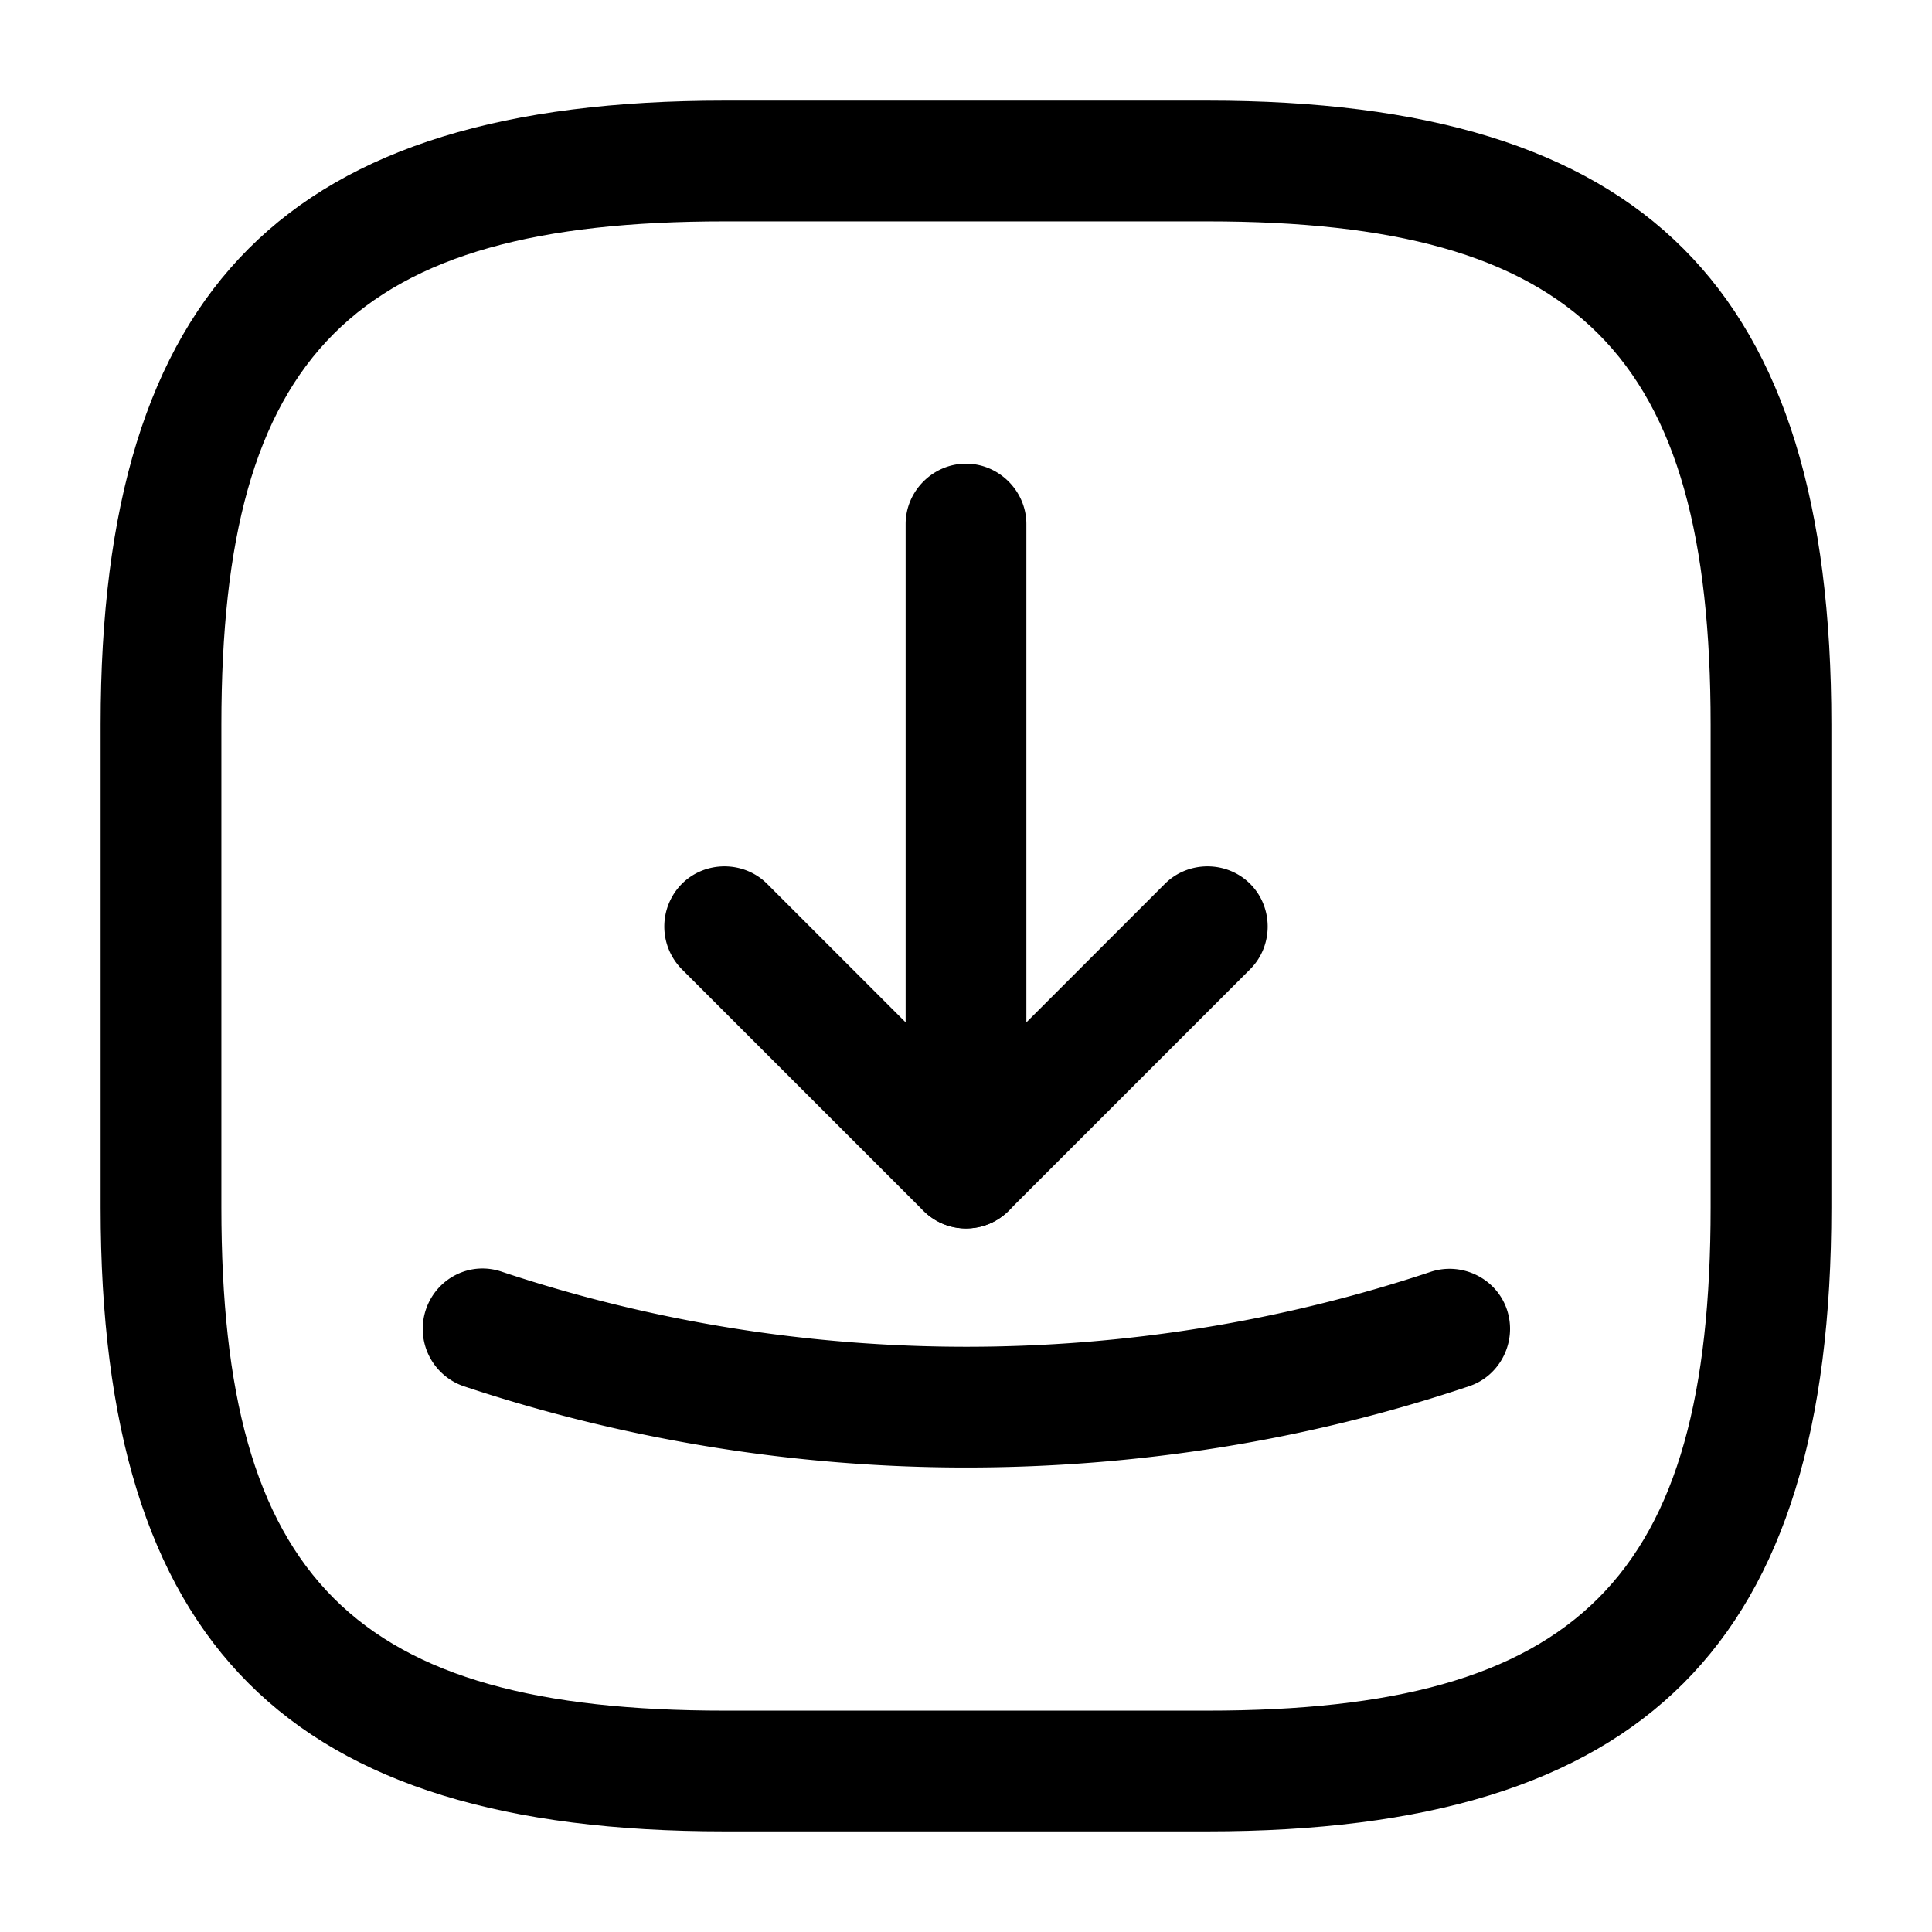 <svg xmlns="http://www.w3.org/2000/svg" viewBox="0 0 24 24" fill="currentColor" aria-hidden="true">
  <path d="M15 22.75H9c-5.43 0-7.75-2.32-7.75-7.75V9c0-5.43 2.32-7.75 7.75-7.75h6c5.43 0 7.75 2.32 7.75 7.75v6c0 5.43-2.32 7.75-7.75 7.75zm-6-20C4.39 2.75 2.75 4.39 2.75 9v6c0 4.61 1.64 6.25 6.25 6.25h6c4.61 0 6.25-1.64 6.25-6.25V9c0-4.61-1.64-6.25-6.25-6.25H9z"/>
  <path d="M12 15.26c-.19 0-.38-.07-.53-.22l-3-3a.754.754 0 010-1.06c.29-.29.77-.29 1.06 0L12 13.45l2.47-2.47c.29-.29.77-.29 1.06 0 .29.29.29.77 0 1.06l-3 3c-.15.15-.34.22-.53.22z"/>
  <path d="M12 15.26c-.41 0-.75-.34-.75-.75v-8c0-.41.34-.75.75-.75s.75.34.75.75v8c0 .42-.34.75-.75.75zM12 18.23c-2.11 0-4.23-.34-6.24-1.01a.753.753 0 01-.47-.95c.13-.39.55-.61.95-.47 3.72 1.24 7.81 1.24 11.53 0 .39-.13.82.08.95.47.13.39-.08.82-.47.95-2.02.68-4.14 1.01-6.25 1.01z"/>
</svg>
